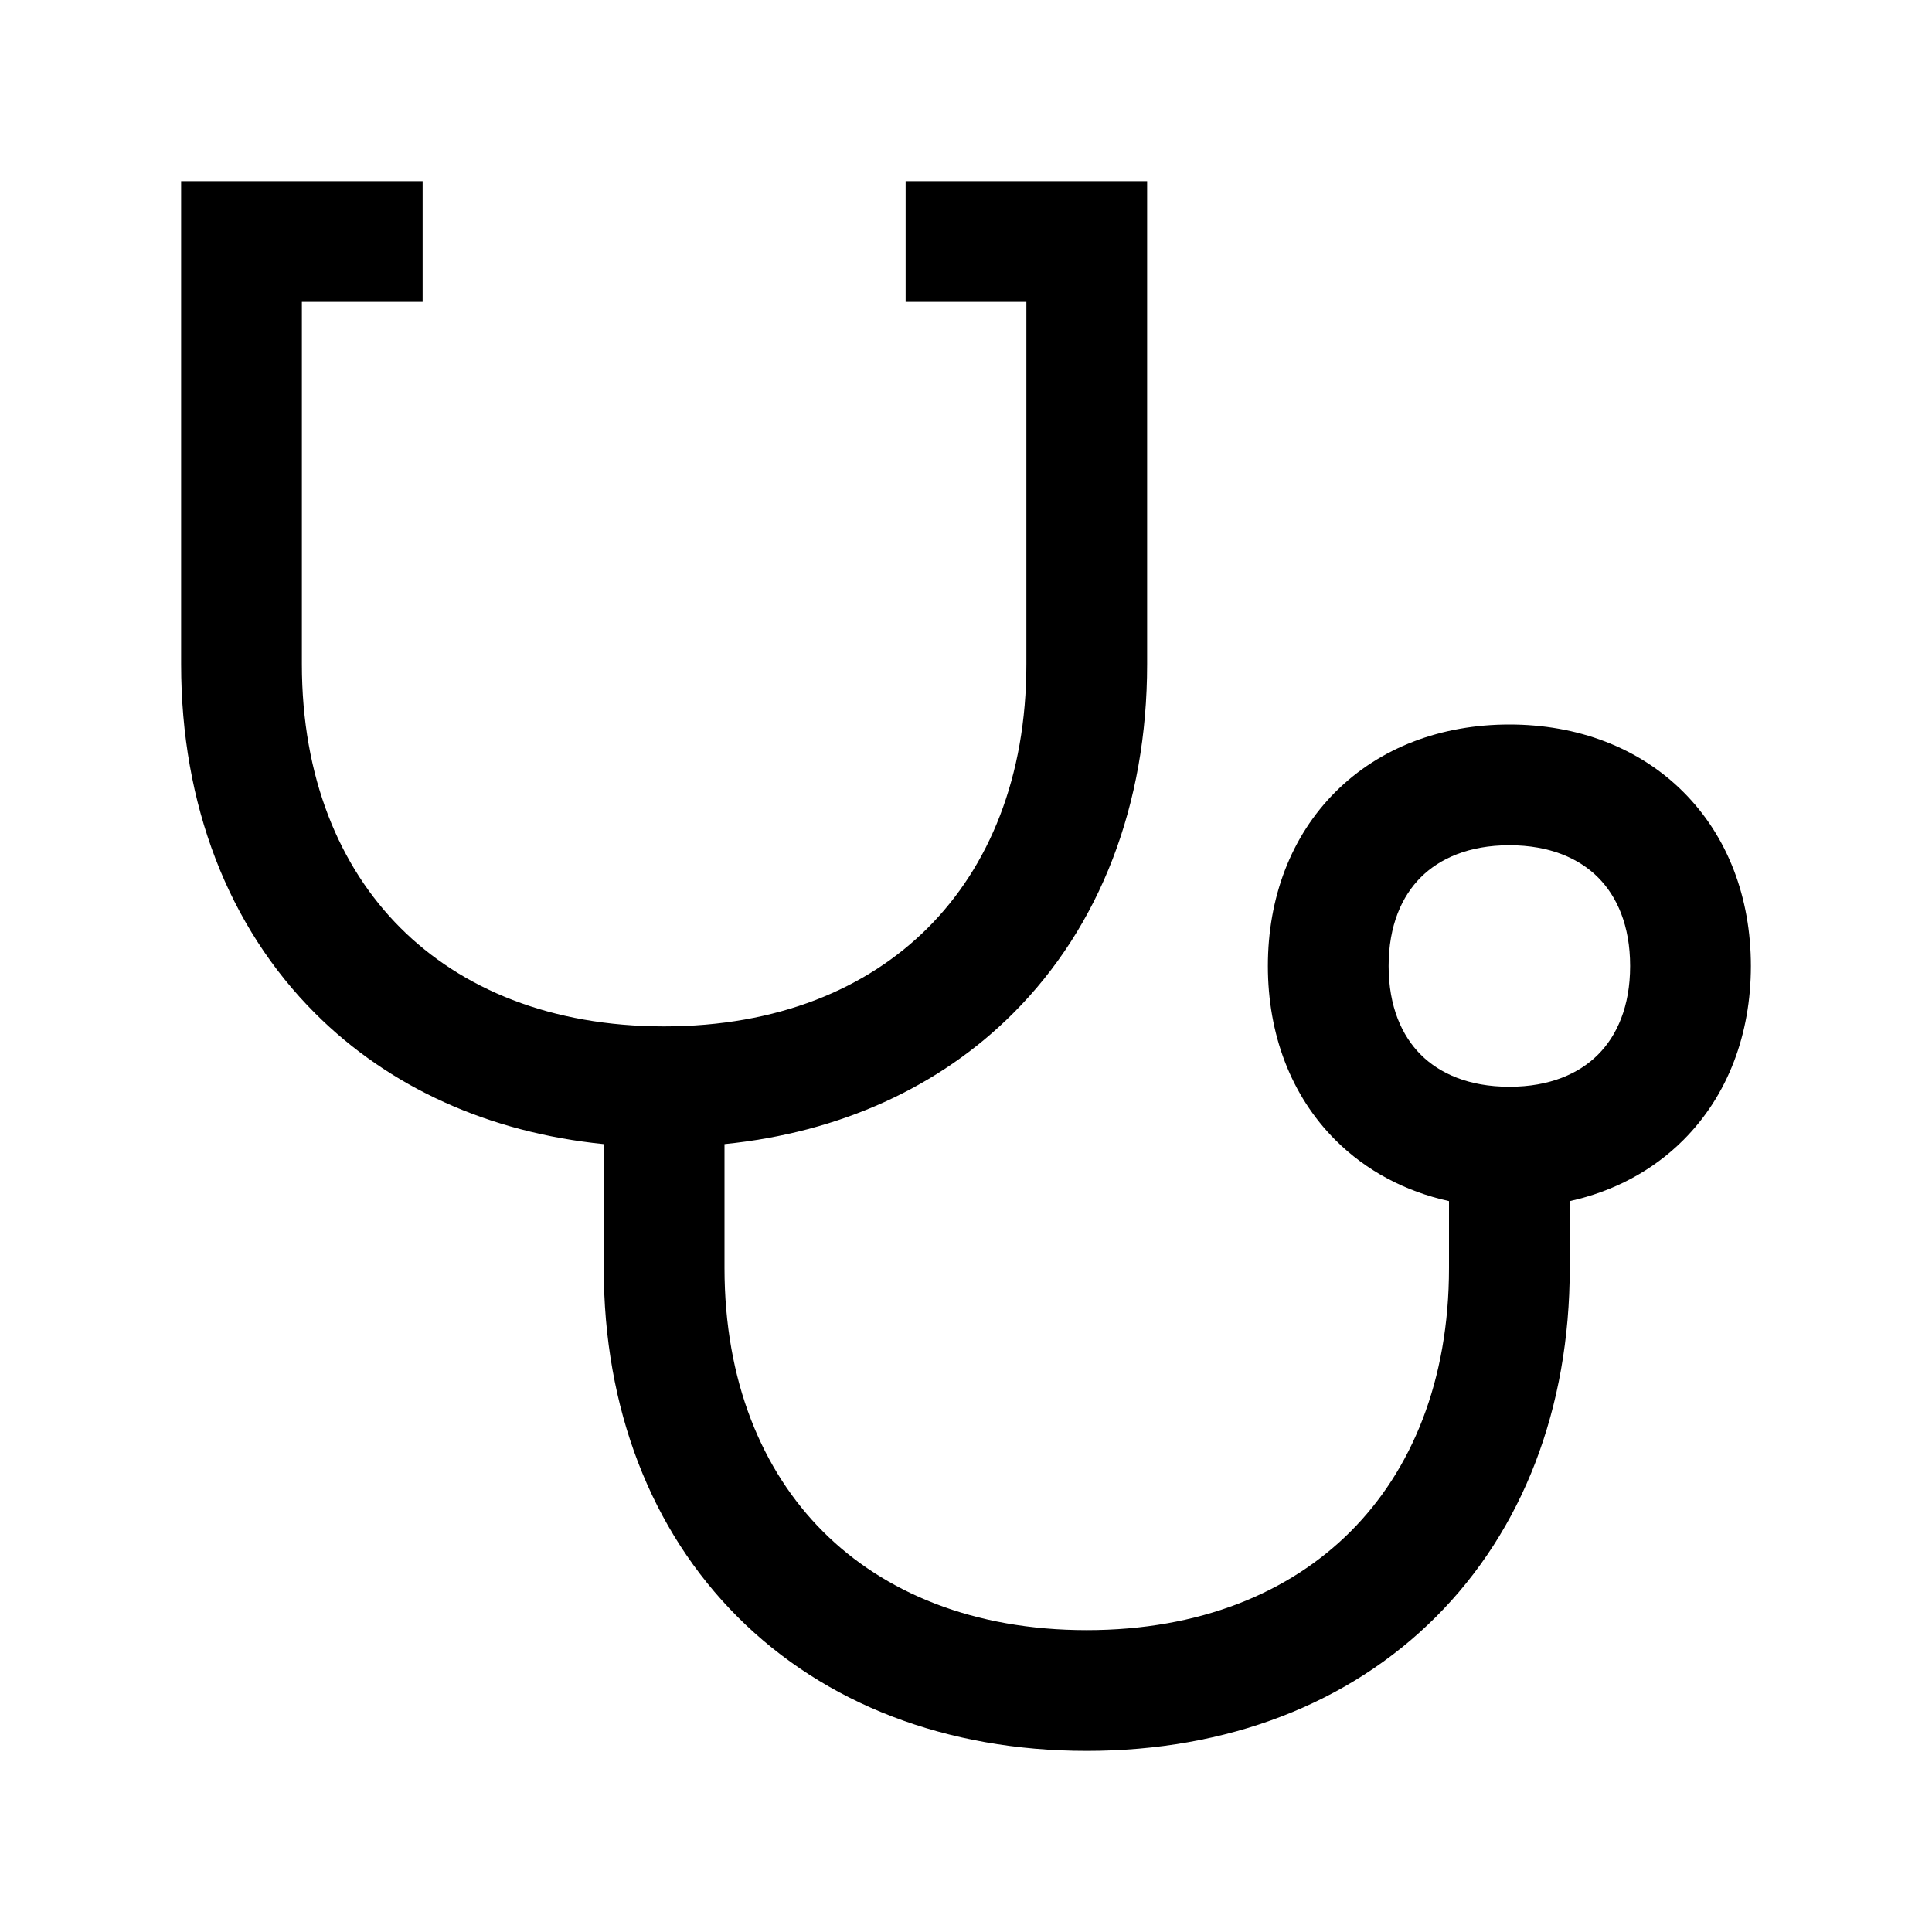 <svg width="48" height="48" viewBox="0 0 32 32" xmlns="http://www.w3.org/2000/svg"><path d="M3 3H7V5H5V11C5 12.873 5.62 14.356 6.632 15.368C7.644 16.38 9.127 17 11 17C12.873 17 14.356 16.38 15.368 15.368C16.38 14.356 17 12.873 17 11V5H15V3H19V11C19 13.327 18.22 15.344 16.782 16.782C15.555 18.01 13.905 18.758 12 18.95V21C12 22.873 12.62 24.356 13.632 25.368C14.644 26.38 16.127 27 18 27C19.873 27 21.356 26.38 22.368 25.368C23.38 24.356 24 22.873 24 21V19.894C23.276 19.734 22.63 19.394 22.118 18.882C21.38 18.144 21 17.127 21 16C21 14.873 21.38 13.856 22.118 13.118C22.856 12.38 23.873 12 25 12C26.127 12 27.144 12.38 27.882 13.118C28.62 13.856 29 14.873 29 16C29 17.127 28.62 18.144 27.882 18.882C27.37 19.394 26.724 19.734 26 19.894V21C26 23.327 25.22 25.344 23.782 26.782C22.344 28.22 20.327 29 18 29C15.673 29 13.656 28.22 12.218 26.782C10.78 25.344 10 23.327 10 21V18.95C8.095 18.758 6.445 18.01 5.218 16.782C3.78 15.344 3 13.327 3 11V3ZM23 16C23 16.673 23.22 17.156 23.532 17.468C23.844 17.78 24.327 18 25 18C25.673 18 26.156 17.78 26.468 17.468C26.78 17.156 27 16.673 27 16C27 15.327 26.78 14.844 26.468 14.532C26.156 14.22 25.673 14 25 14C24.327 14 23.844 14.22 23.532 14.532C23.22 14.844 23 15.327 23 16Z" fill="#000000" class="bmwfcol"/><title>stetoscope_rg_48</title></svg>